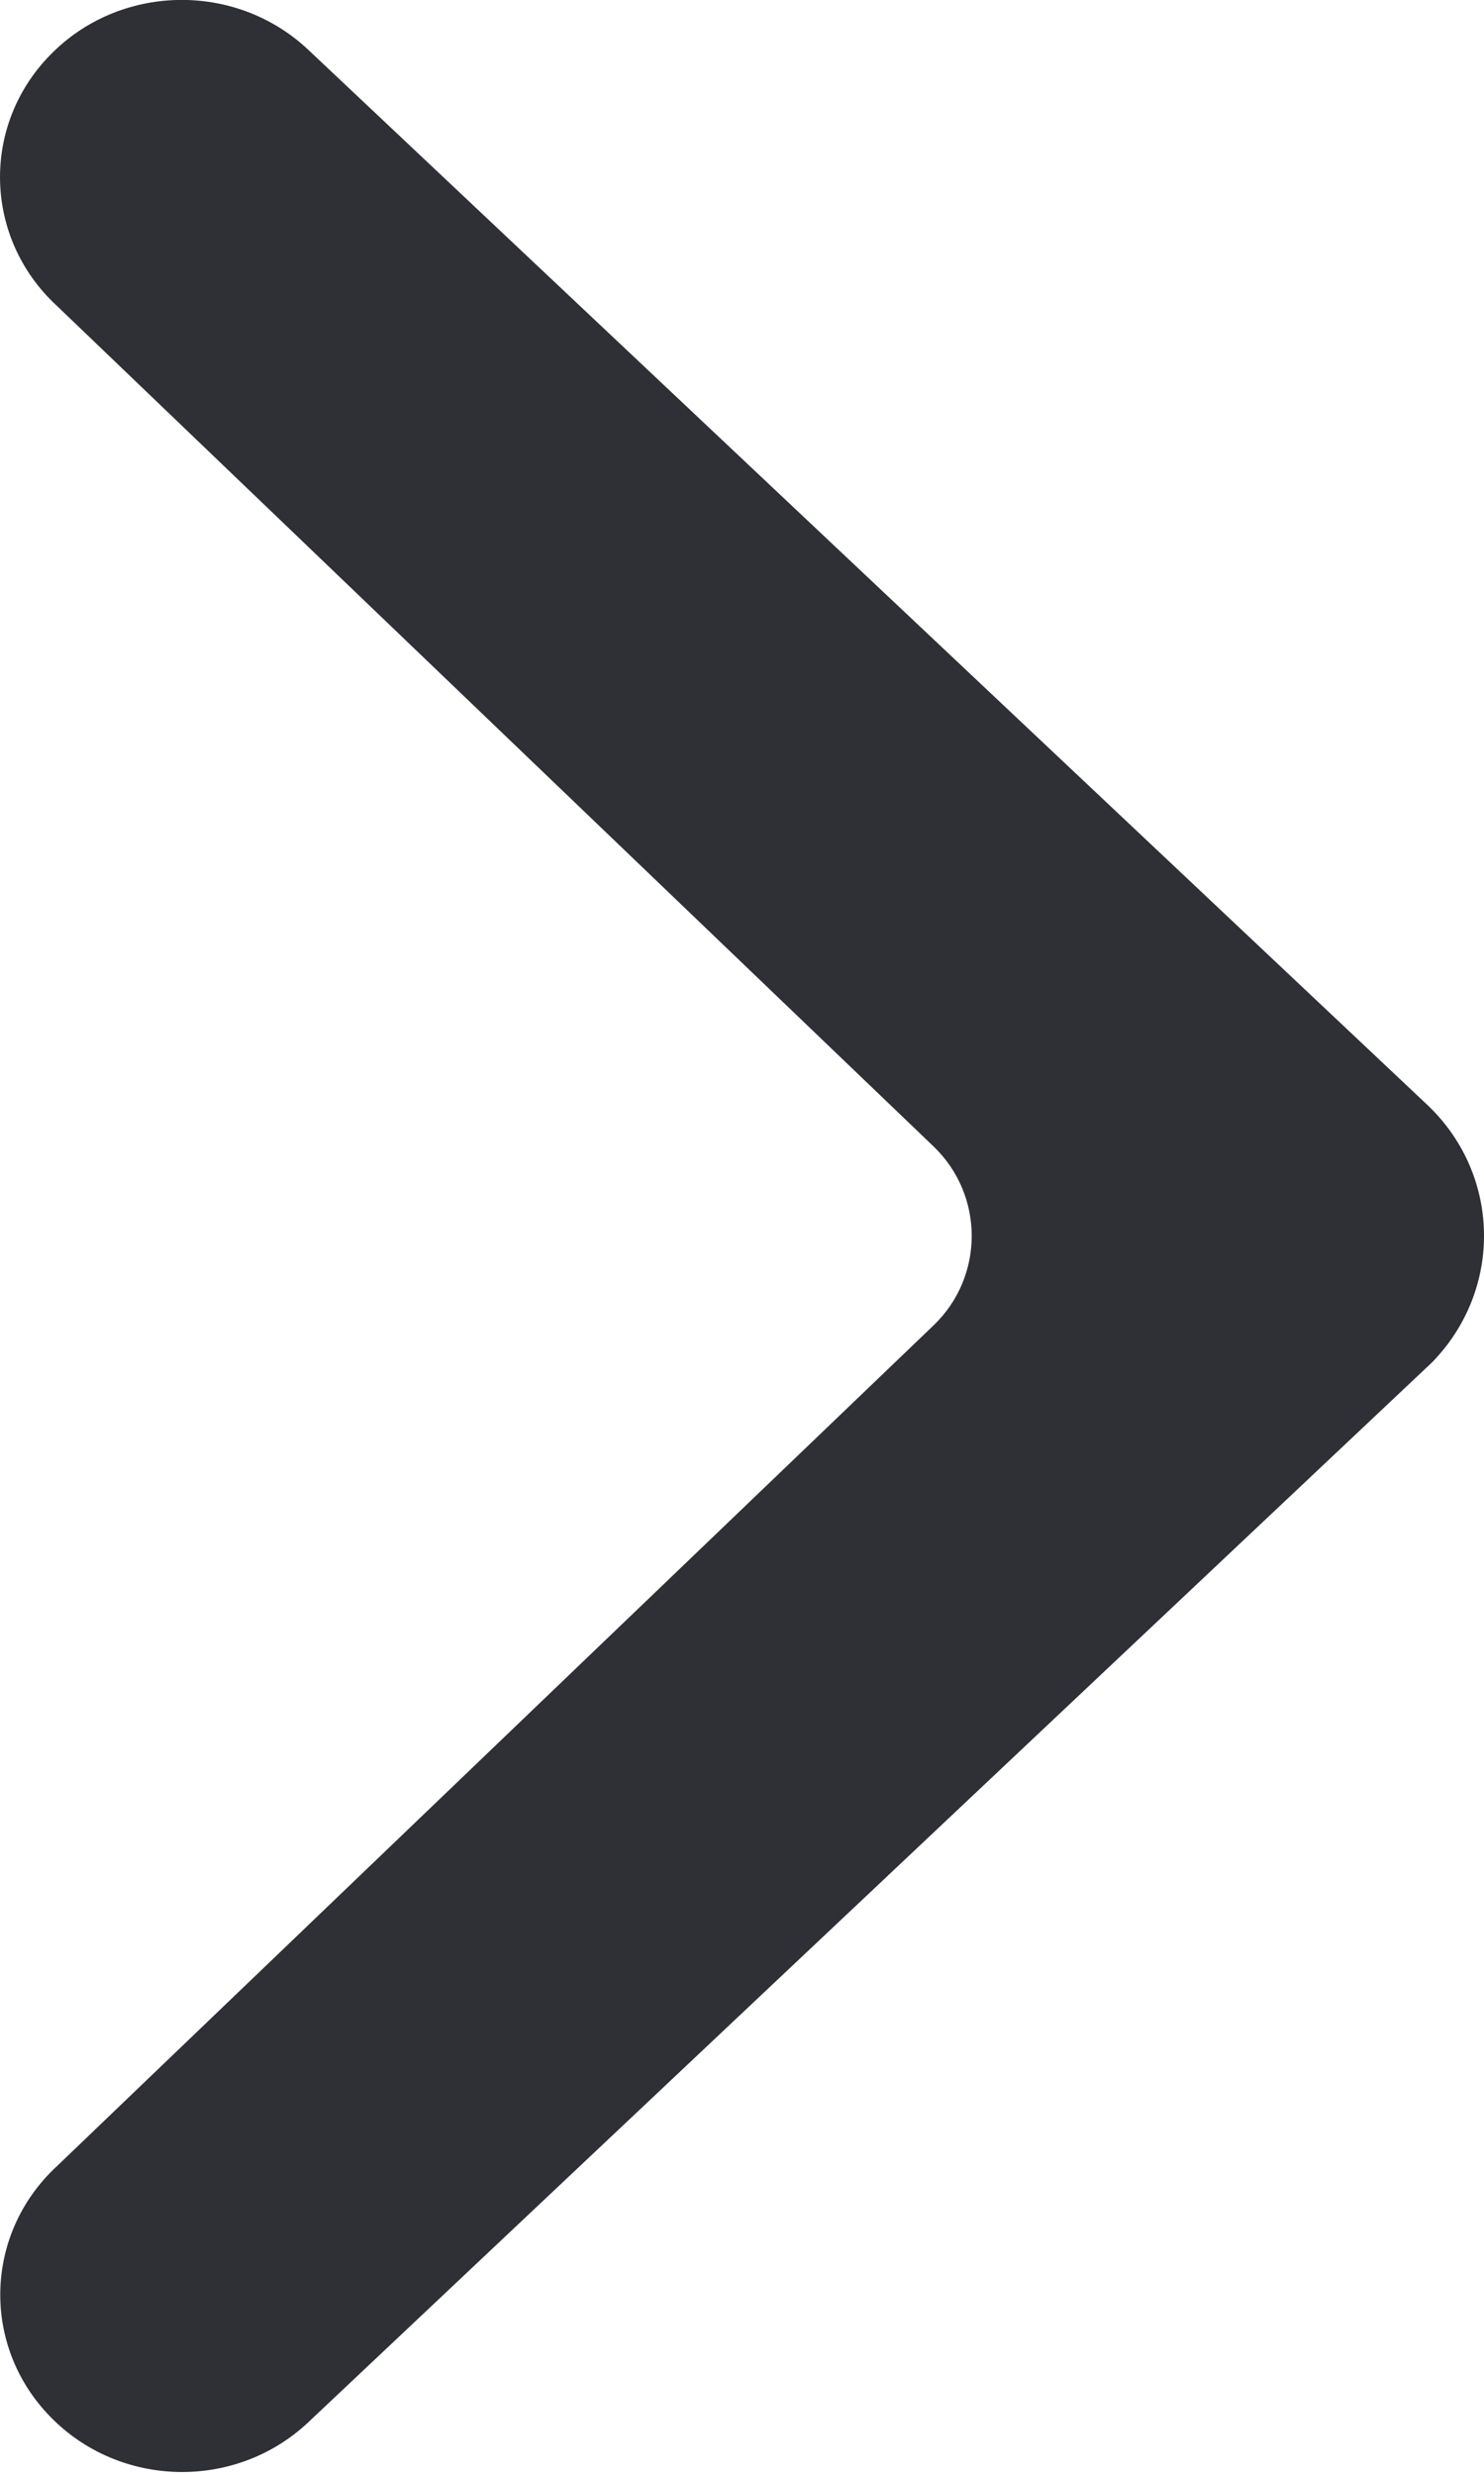 <svg width="6" height="10" viewBox="0 0 6 10" fill="none" xmlns="http://www.w3.org/2000/svg">
<path d="M0.229 8.754C-0.065 9.027 -0.076 9.48 0.204 9.766C0.484 10.053 0.949 10.064 1.243 9.791C1.243 9.791 5.777 5.517 5.79 5.505C6.079 5.209 6.069 4.741 5.765 4.459L1.243 0.198C0.949 -0.075 0.484 -0.065 0.204 0.221C-0.077 0.507 -0.066 0.96 0.227 1.233L3.775 4.633C3.98 4.83 3.98 5.158 3.775 5.355L0.229 8.754Z" fill="#2F3035"/>
</svg>
